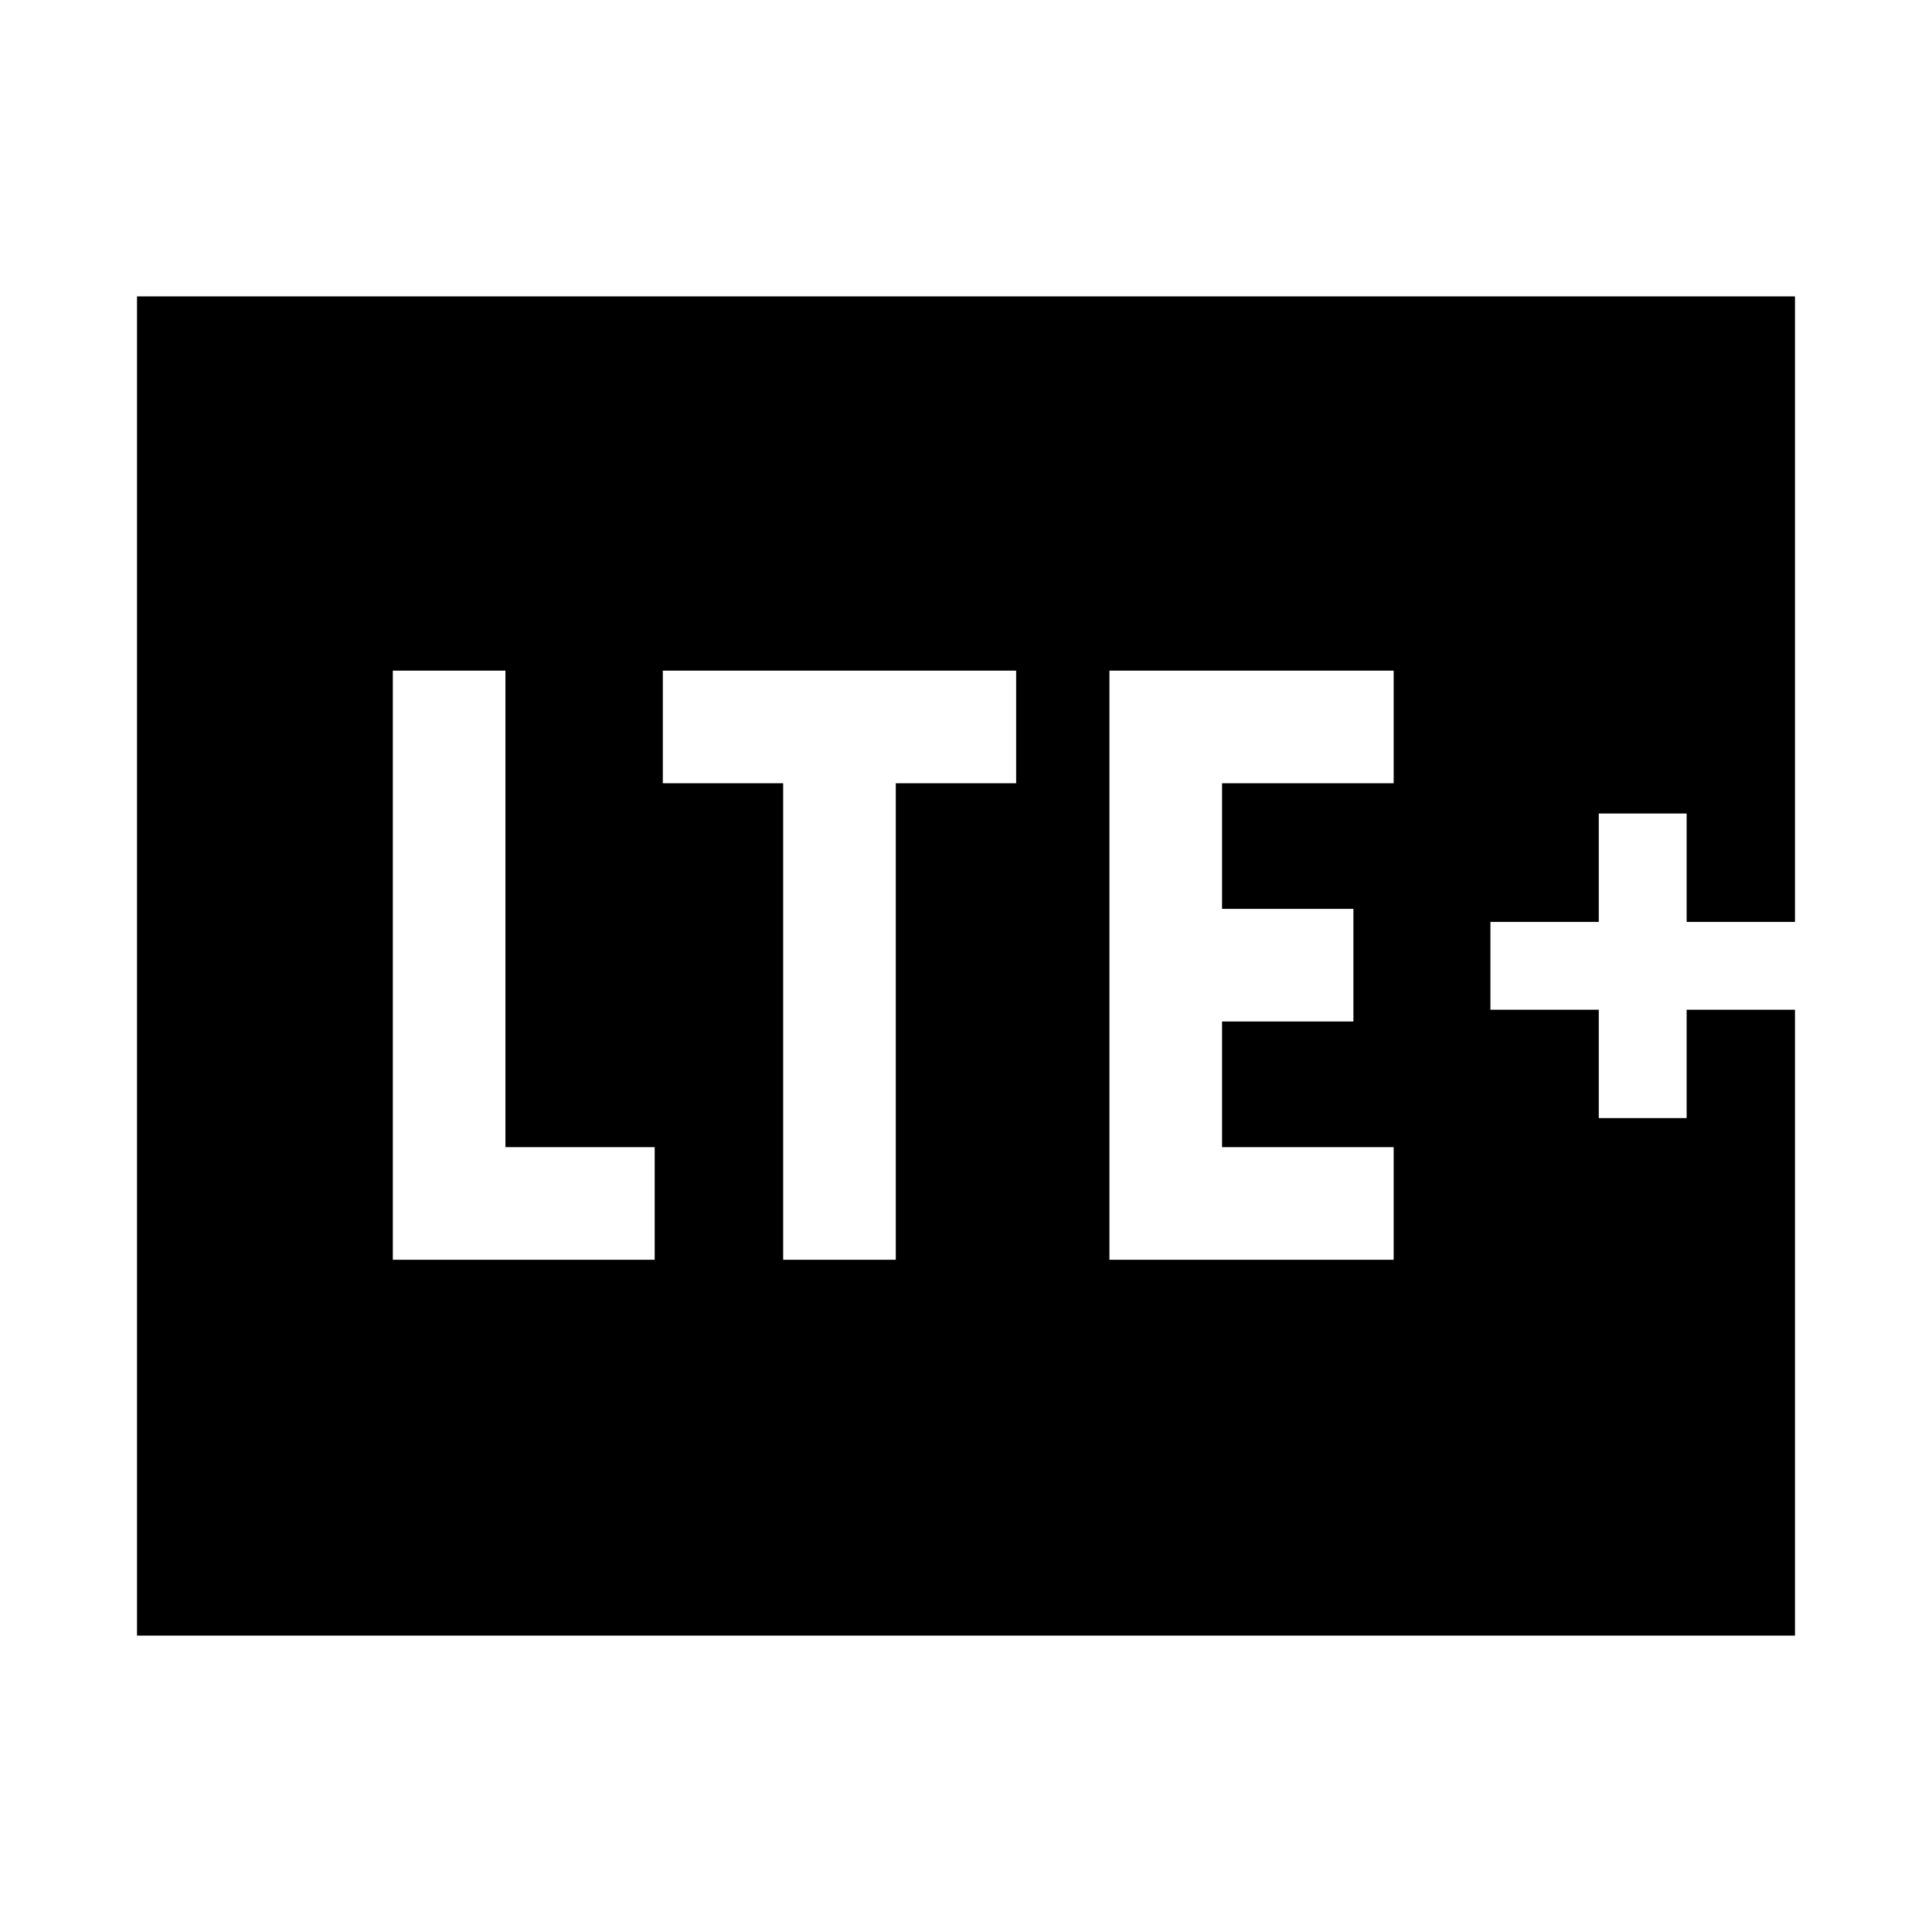 <svg xmlns="http://www.w3.org/2000/svg" height="24" viewBox="0 -960 960 960" width="24"><path d="M195.19-334.04h130.12V-390h-74.16v-236.77h-55.96v292.73Zm193.96 0h55.96v-236.77h59.81v-55.96H329.35v55.96h59.8v236.77Zm162.12 0H692.5V-390h-85.27v-62.42h65.27v-55.96h-65.27v-62.43h85.27v-55.96H551.27v292.73ZM68.08-147.27v-665.46h823.84v310.81h-53.84v-53.85h-43.66v53.85h-53.84v43.65h53.84v53.85h43.66v-53.85h53.84v311H68.08Z"/></svg>